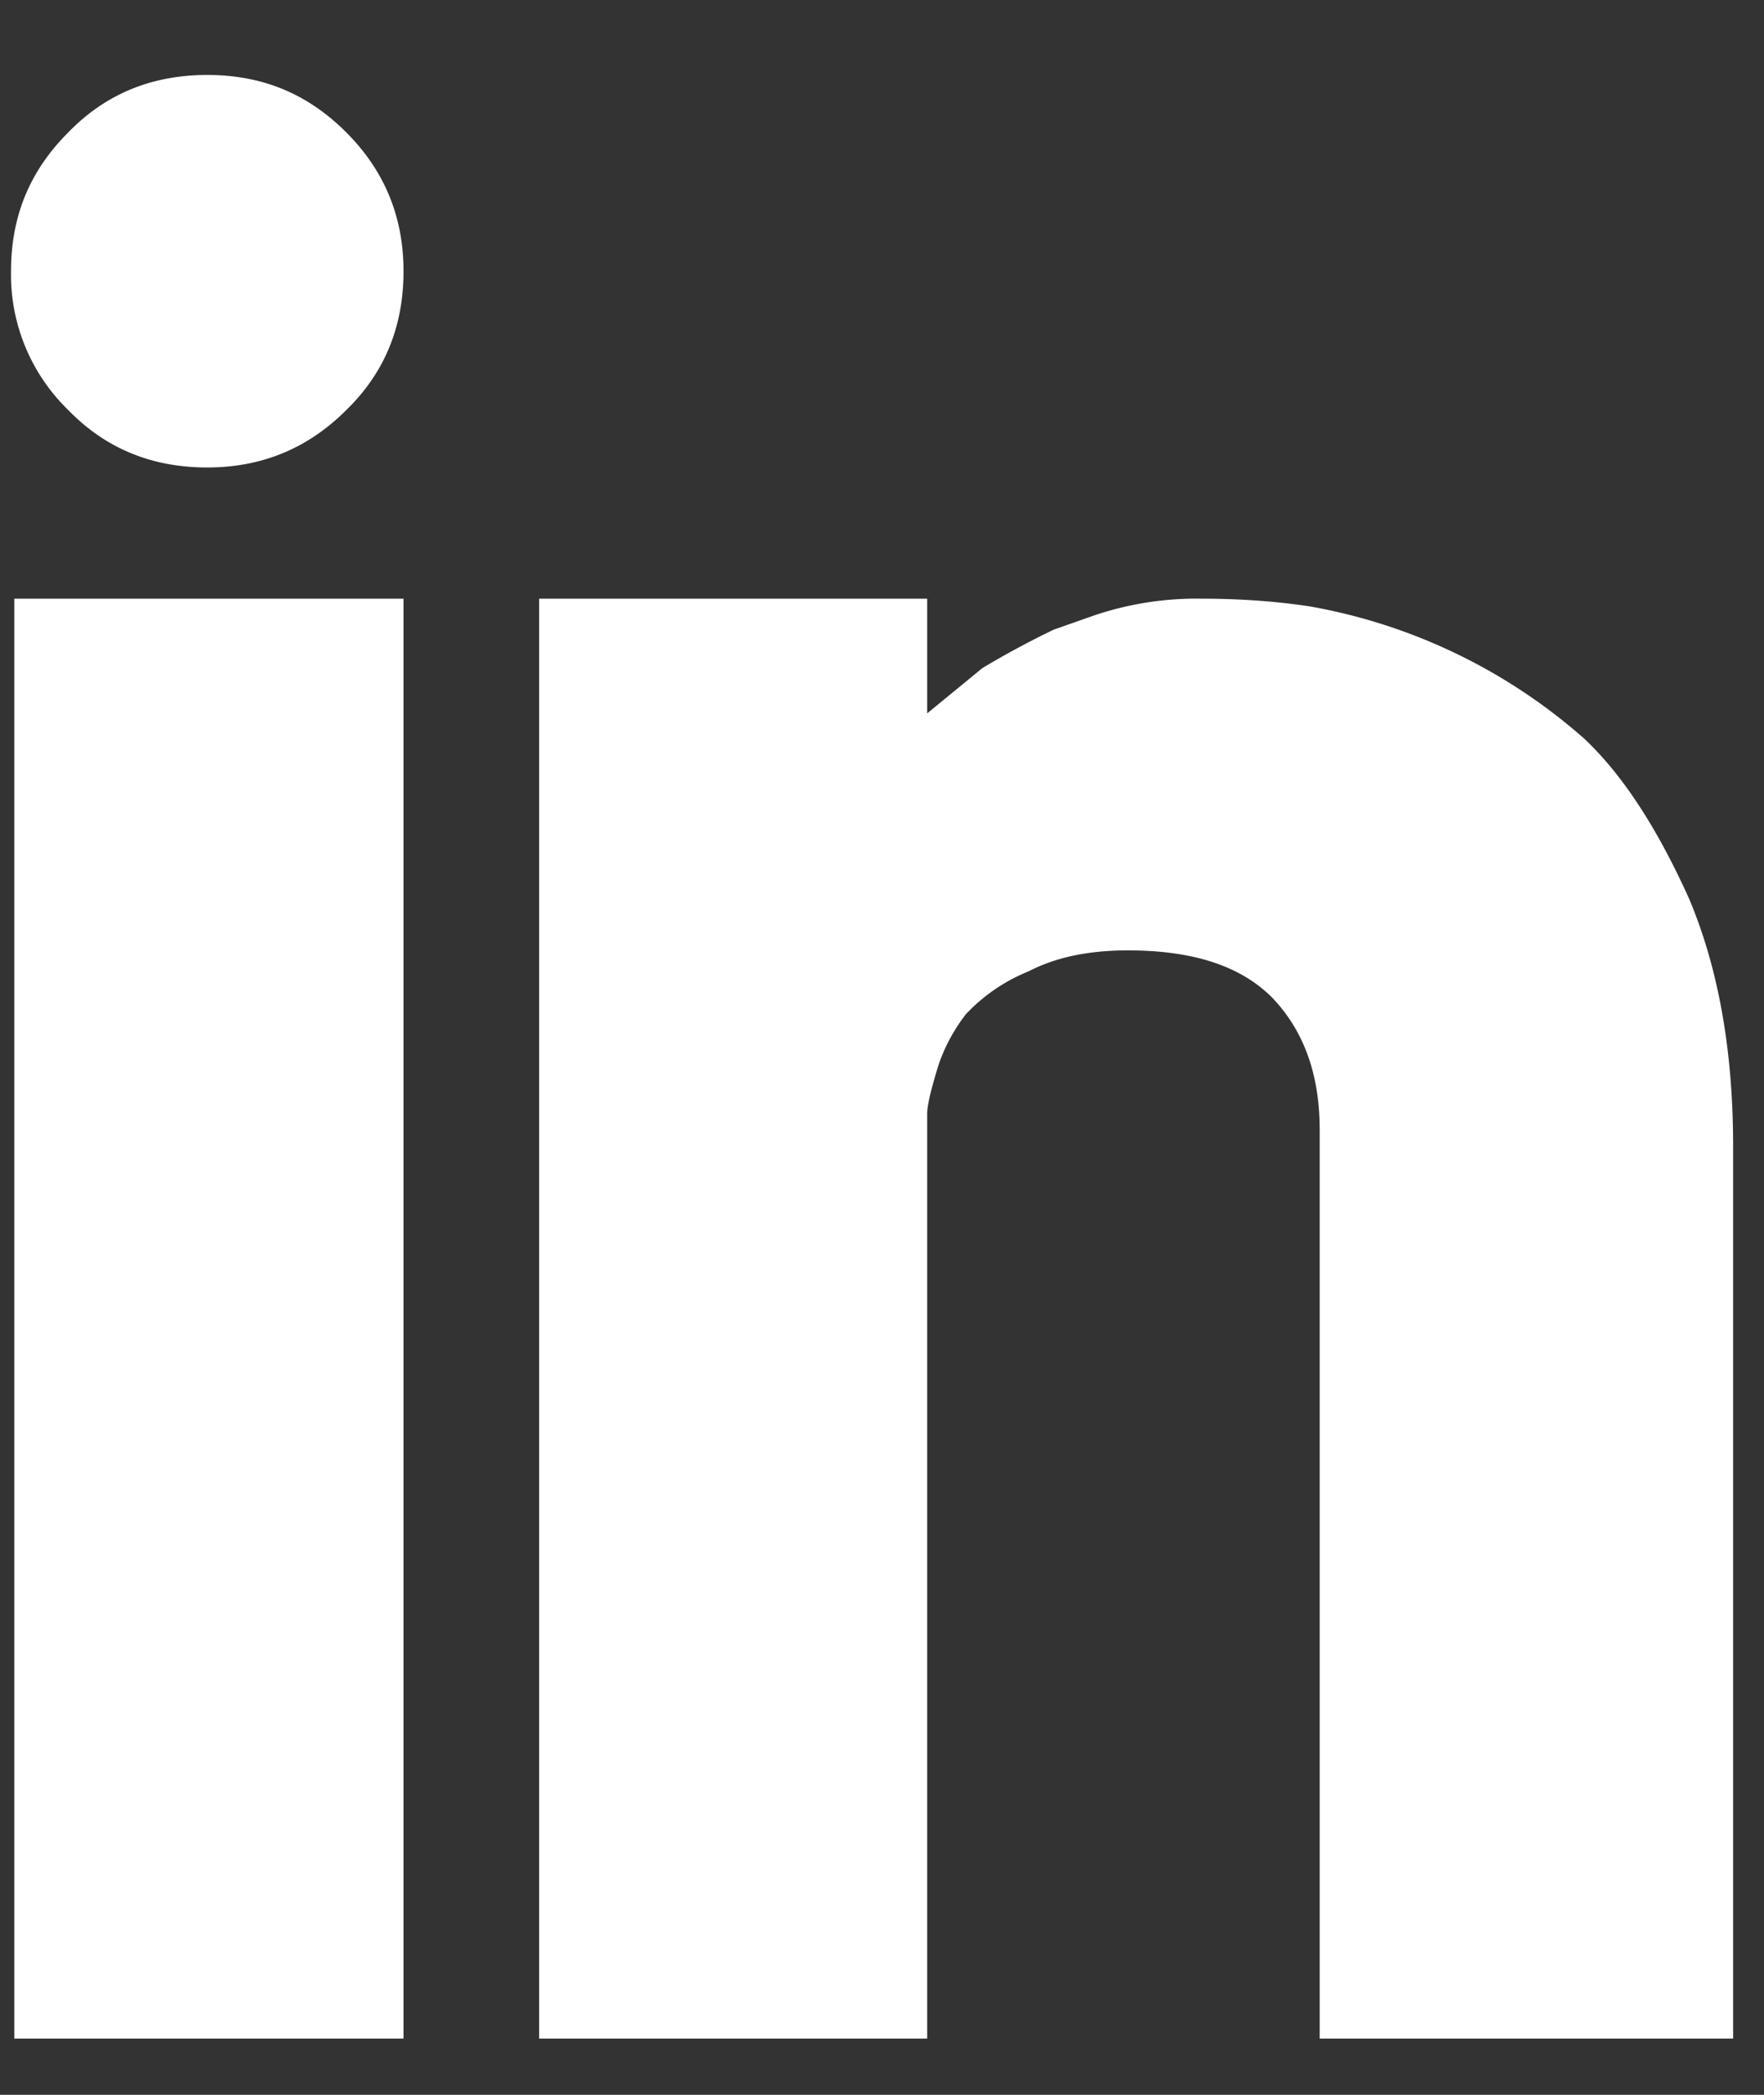 <svg xmlns="http://www.w3.org/2000/svg" xmlns:xlink="http://www.w3.org/1999/xlink" width="16" height="19" viewBox="0 0 16 19"><rect x="0" y="0" width="16" height="19" fill="#333333" stroke="none"/><defs><path id="ddlwa" d="M206.13 528.43h3.53v13.06h-3.53zm11.75.07a5.1 5.1 0 0 1 2.49 1.2c.36.34.67.83.95 1.45.27.64.4 1.39.4 2.25v8.09h-3.75v-8.24c0-.5-.14-.89-.42-1.19-.29-.3-.73-.44-1.32-.44-.35 0-.65.06-.9.19a1.6 1.6 0 0 0-.57.39c-.1.13-.2.3-.26.5s-.09.33-.09.4v8.39h-3.52v-13.06h3.52v1.04l.5-.41a7.82 7.82 0 0 1 .65-.35l.37-.13a2.9 2.9 0 0 1 .97-.15c.32 0 .65.02.98.07zm-10-4.82c.5 0 .91.17 1.26.52s.52.77.52 1.26c0 .5-.17.92-.52 1.26-.35.35-.77.52-1.26.52-.5 0-.92-.17-1.26-.52a1.71 1.71 0 0 1-.52-1.26c0-.5.17-.91.52-1.26.34-.35.76-.52 1.26-.52z"/></defs><g><g transform="translate(-206 -523)"><use fill="#fff" xlink:href="#ddlwa"/></g></g></svg>